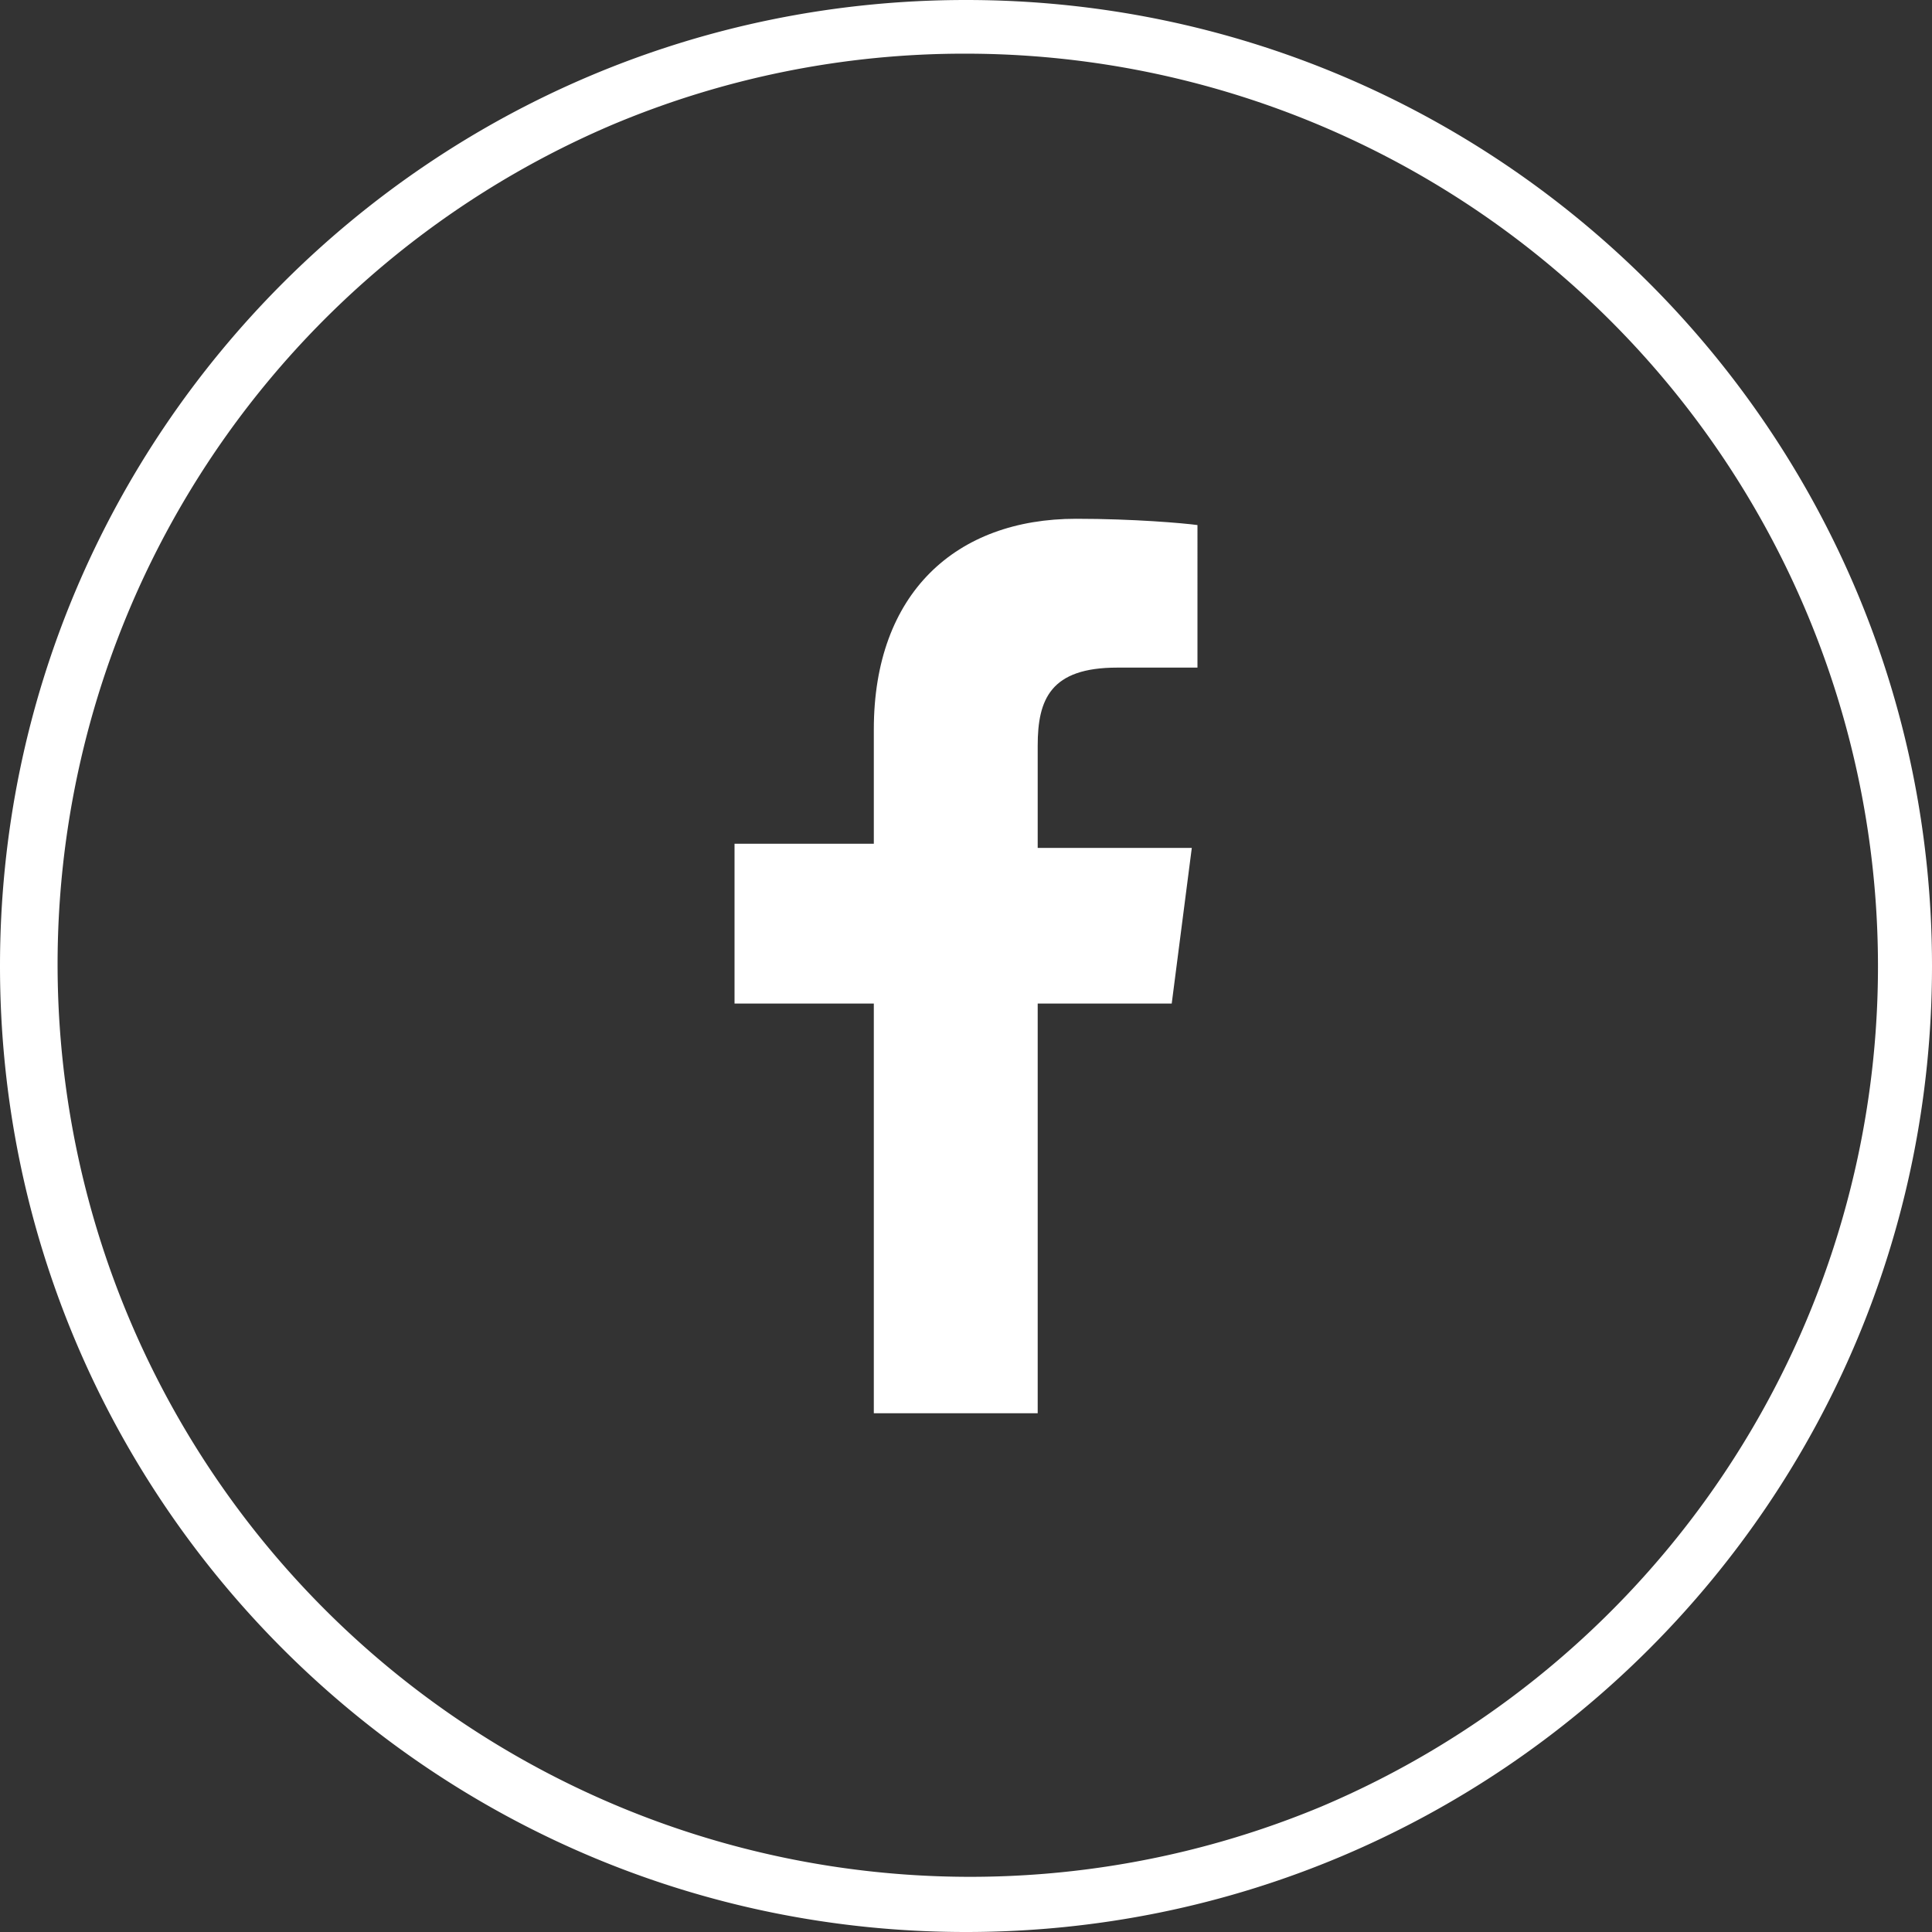 <svg xmlns="http://www.w3.org/2000/svg" viewBox="0 0 1080 1080"><rect x="0" y="0" width="1080" height="1080" fill="#333333" stroke="none"/><defs><style>.cls-1{fill:#fff;}</style></defs><title>facebook_white_1</title><g id="Réteg_2" data-name="Réteg 2"><g id="Réteg_1" data-name="Réteg 1"><path class="cls-1" d="M540,30a510.14,510.14,0,0,1,198.51,979.93,510.14,510.14,0,0,1-397-939.86A506.75,506.75,0,0,1,540,30m0-30C241.77,0,0,241.77,0,540s241.77,540,540,540,540-241.77,540-540S838.23,0,540,0Z"/><path id="f" class="cls-1" d="M580.08,790V561H655l11.22-87H580.08V416.79c0-25.92,7.2-43.59,44.37-43.59l44.94,0V293.51c-8-1.08-35.69-3.51-67.84-3.51-67.12,0-113.08,41.51-113.08,117.74v63.93H410.61V561h77.86V790Z"/></g></g></svg>